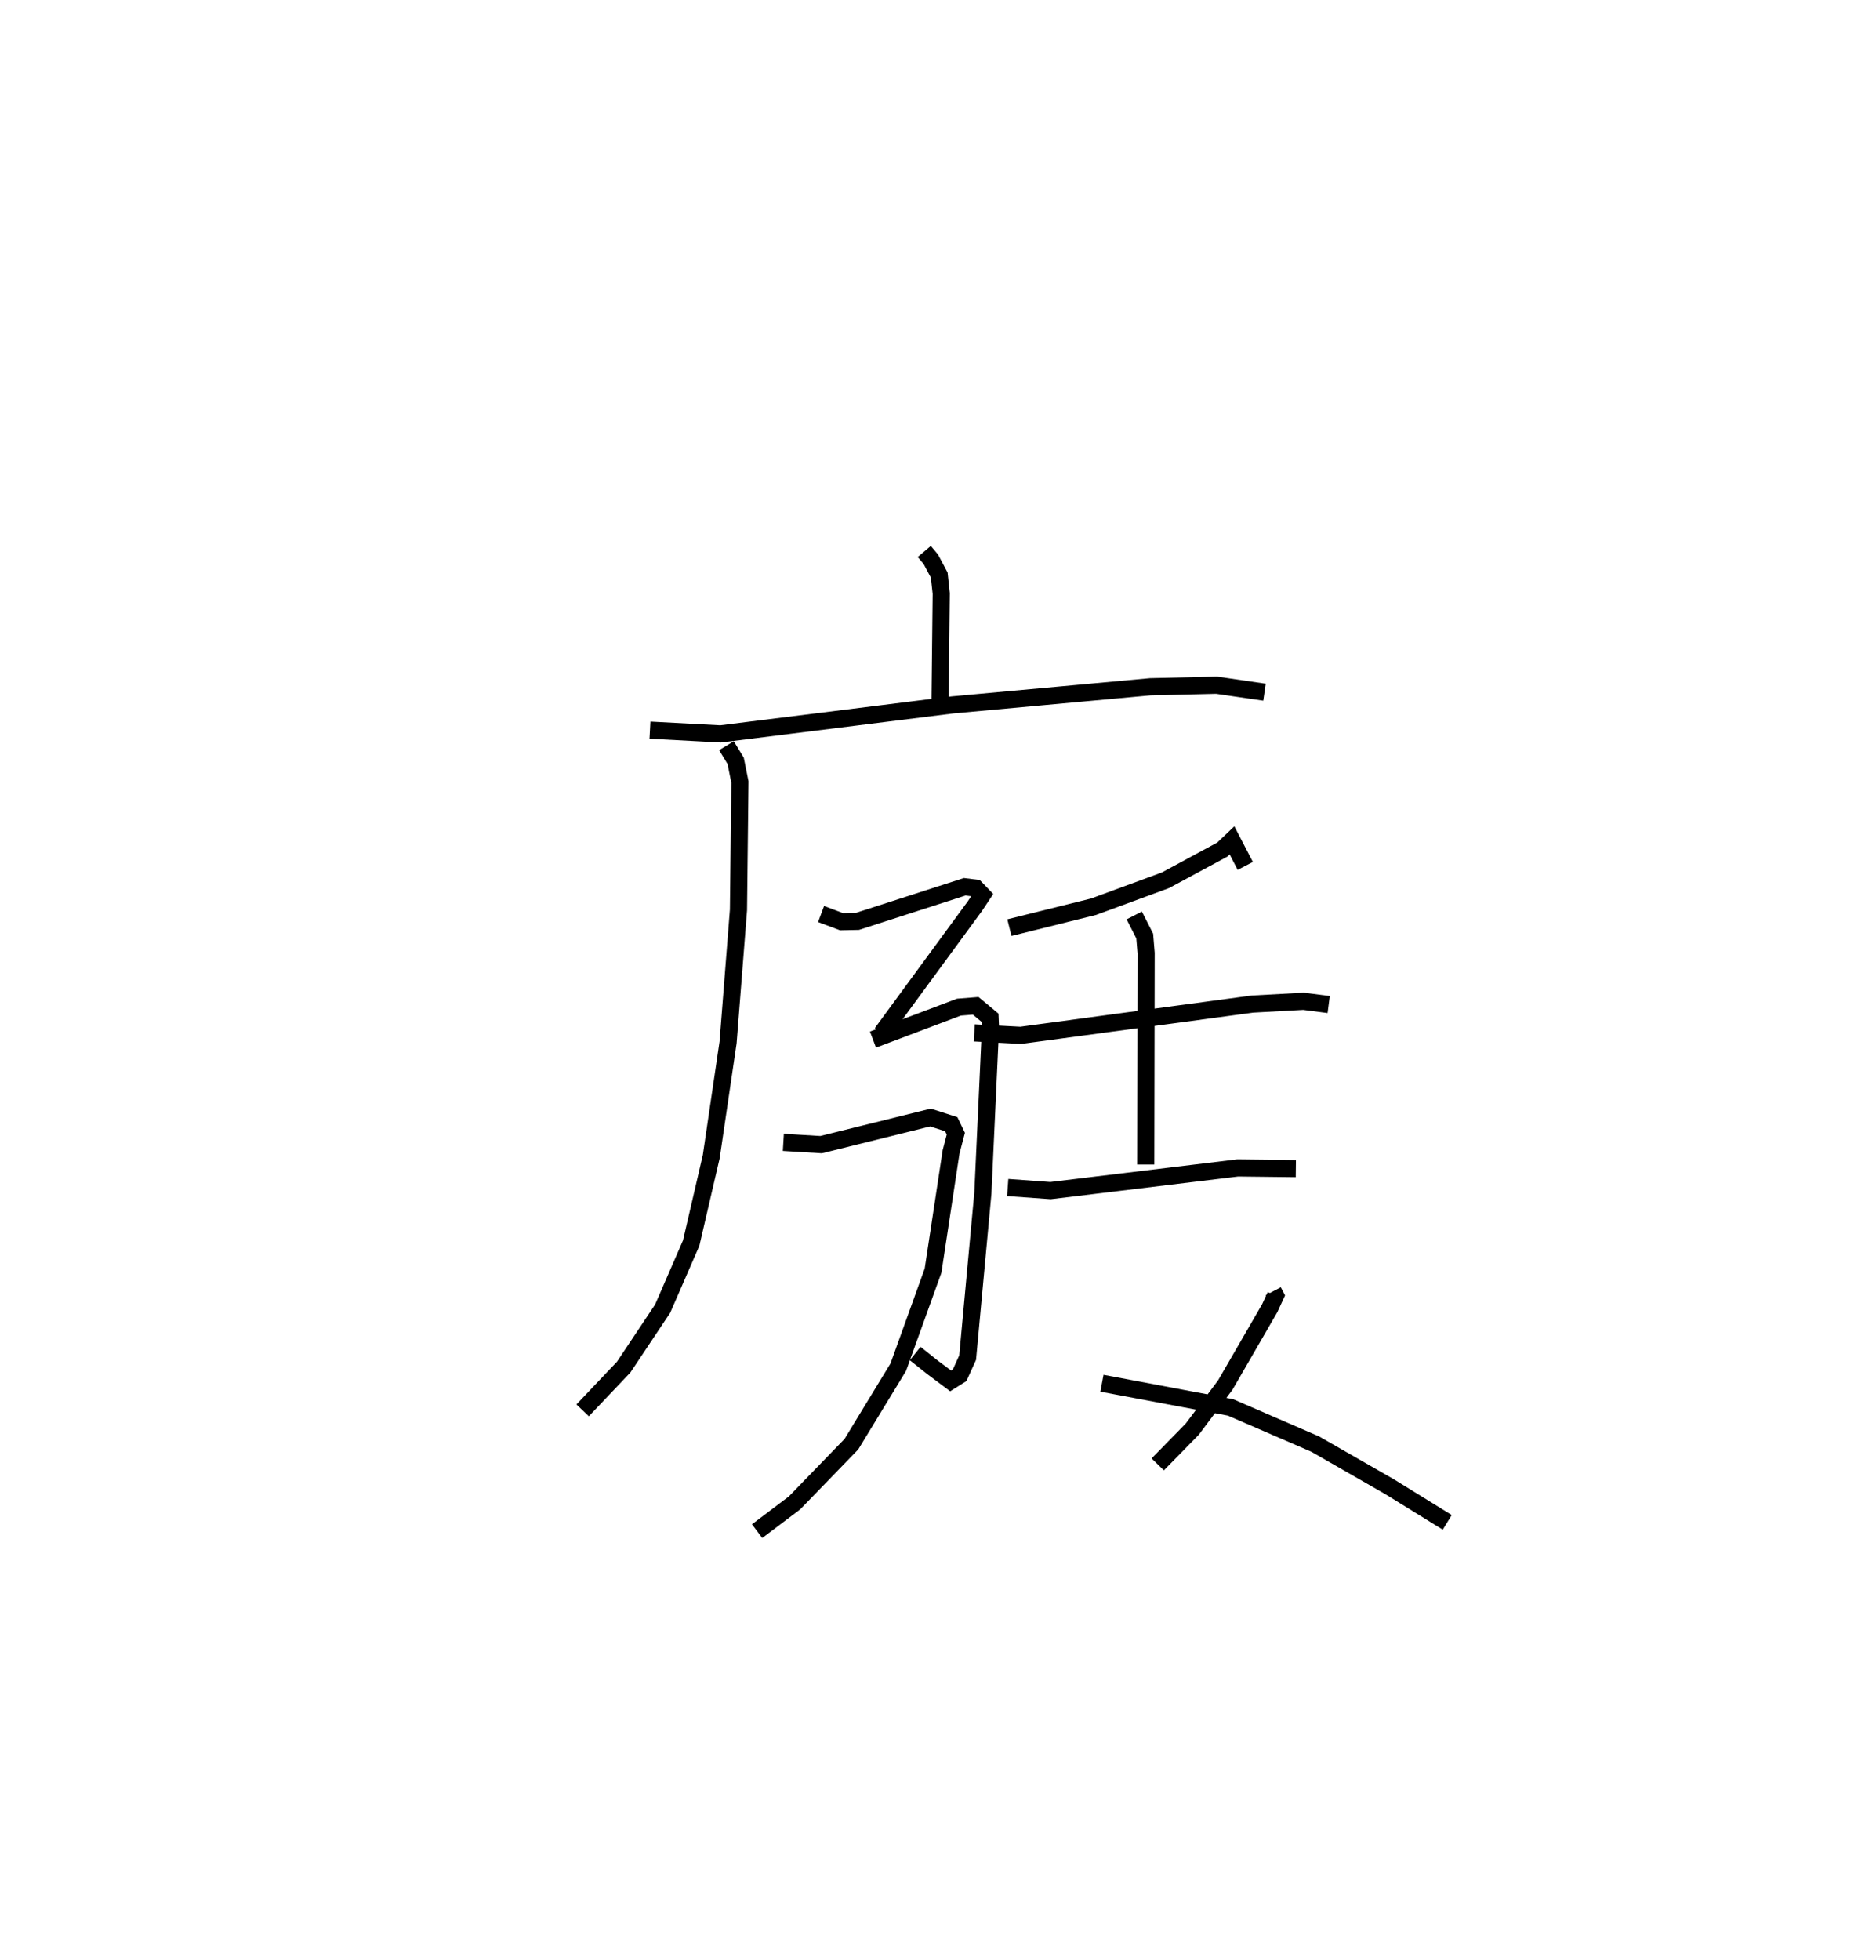<?xml version="1.0" encoding="utf-8" ?>
<svg baseProfile="full" height="114.253" version="1.1" width="109.387" xmlns="http://www.w3.org/2000/svg" xmlns:ev="http://www.w3.org/2001/xml-events" xmlns:xlink="http://www.w3.org/1999/xlink"><defs /><rect fill="white" height="114.253" width="109.387" x="0" y="0" /><path d="M25,25 m0.0,0.0 m28.892,7.144 l0.381,0.452 0.492,0.925 l0.116,1.072 -0.068,6.287 m-16.915,1.679 l4.118,0.218 13.525,-1.69 l11.539,-1.058 3.863,-0.09 l2.788,0.407 m-31.373,3.118 l0.537,0.883 0.248,1.236 l-0.084,7.453 -0.606,7.724 l-0.982,6.659 -1.17,5.038 l-1.661,3.818 -2.273,3.409 l-2.394,2.523 m38.637,-31.735 l-0.774,-1.488 -0.561,0.534 l-3.316,1.789 -4.197,1.545 l-4.906,1.219 m-2.047,6.134 l2.707,0.142 13.513,-1.822 l2.977,-0.162 1.468,0.189 m-11.338,-5.191 l0.611,1.199 0.082,0.999 l-0.022,12.319 m-8.05,1.34 l2.497,0.181 10.915,-1.322 l3.39,0.039 m-27.683,-14.839 l1.191,0.446 0.936,-0.02 l6.248,-2.015 0.64,0.08 l0.385,0.399 -0.434,0.653 l-5.429,7.401 m-0.511,0.375 l5.01,-1.891 0.98,-0.078 l0.837,0.697 0.024,0.603 l-0.443,9.613 -0.889,9.595 l-0.465,1.023 -0.529,0.331 l-1.077,-0.807 -0.987,-0.787 m-7.687,-12.309 l2.202,0.133 6.378,-1.58 l1.211,0.39 0.266,0.552 l-0.277,1.059 -1.052,6.926 l-2.028,5.626 -2.732,4.485 l-3.318,3.425 -2.18,1.644 m30.092,-13.981 l0.135,0.256 -0.335,0.727 l-2.593,4.482 -1.922,2.567 l-2.017,2.059 m-3.253,-4.73 l7.493,1.407 4.94,2.138 l4.34,2.487 3.361,2.076 " fill="none" stroke="black" stroke-width="1" /></svg>